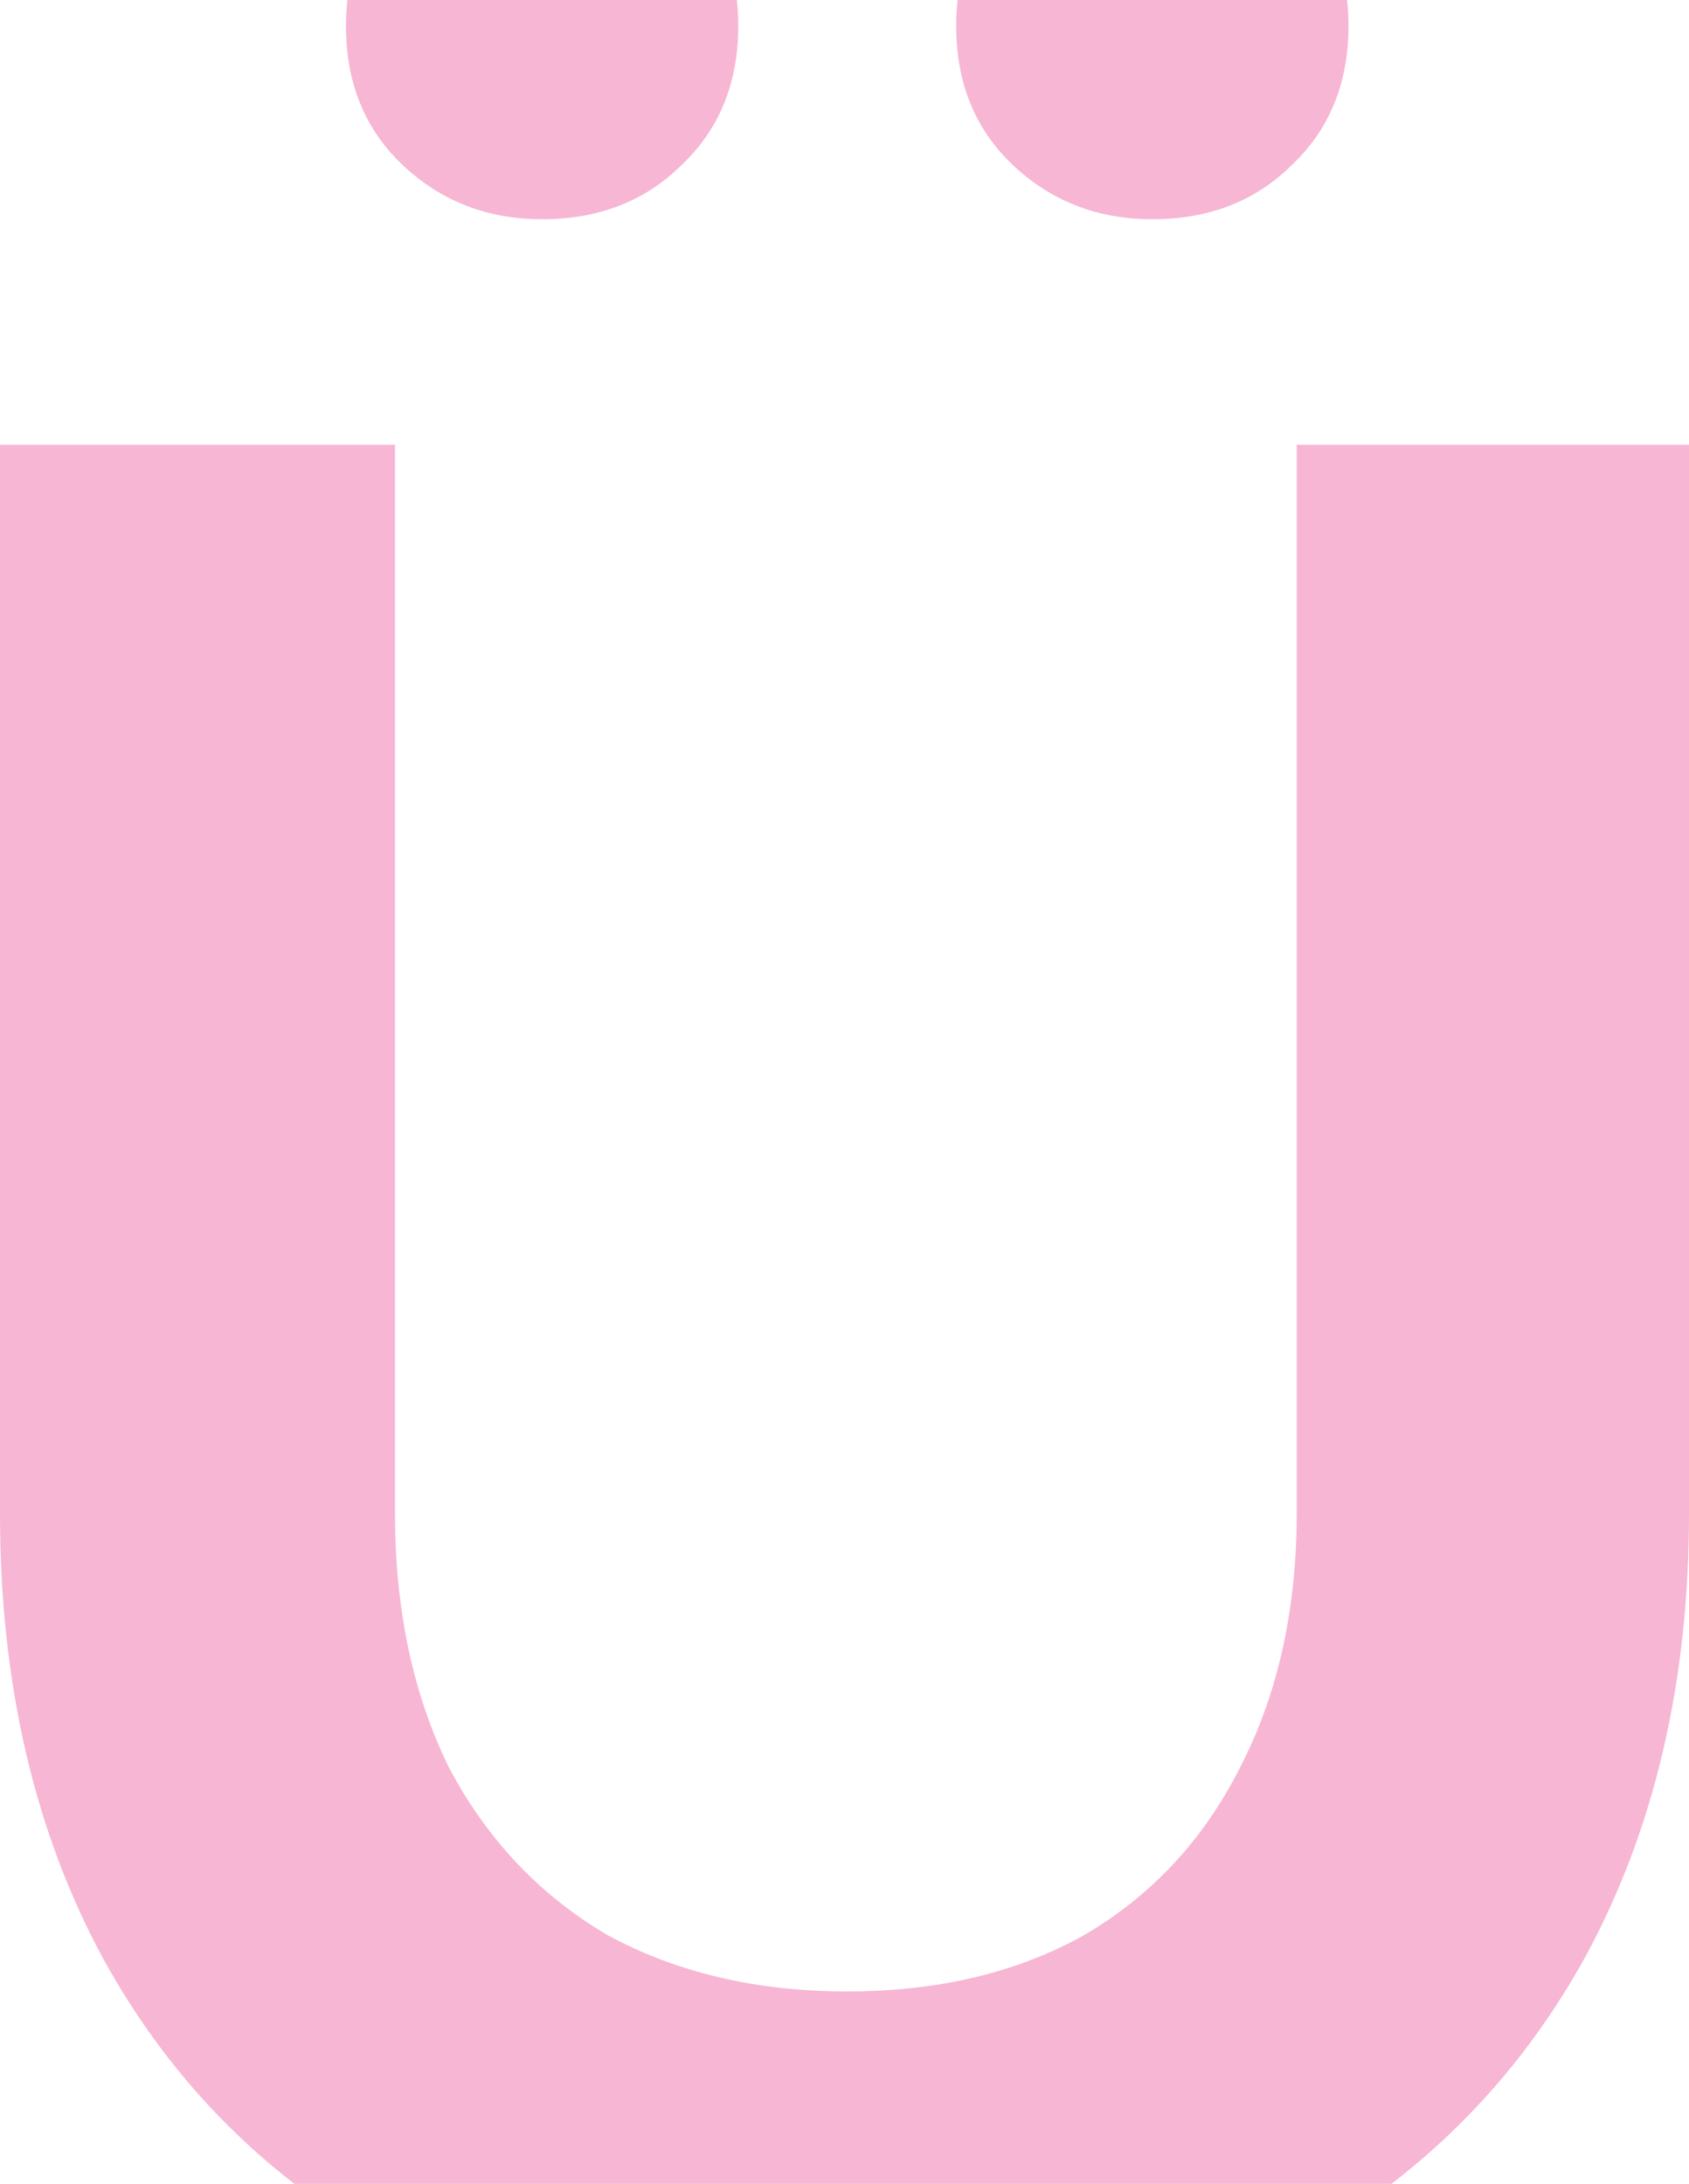 <svg width="232" height="300" viewBox="0 0 232 300" fill="none" xmlns="http://www.w3.org/2000/svg">
<path d="M116 323C92.301 323 71.72 318.328 54.258 308.983C37.045 299.638 23.699 286.359 14.219 269.145C4.74 251.685 0 231.274 0 207.913V61.102H54.258V207.913C54.258 221.192 56.753 232.873 61.742 242.955C66.981 252.792 74.215 260.415 83.445 265.825C92.925 270.989 103.901 273.571 116.374 273.571C128.847 273.571 139.699 270.989 148.929 265.825C158.159 260.415 165.269 252.792 170.258 242.955C175.497 232.873 178.116 221.192 178.116 207.913V61.102H232V207.913C232 231.028 227.26 251.316 217.781 268.776C208.301 285.99 194.83 299.392 177.368 308.983C160.155 318.328 139.699 323 116 323ZM74.465 30.117C66.981 30.117 60.619 27.658 55.381 22.74C50.142 17.822 47.523 11.428 47.523 3.559C47.523 -4.065 50.142 -10.335 55.381 -15.254C60.619 -20.418 66.981 -23 74.465 -23C82.198 -23 88.559 -20.418 93.548 -15.254C98.787 -10.335 101.406 -4.065 101.406 3.559C101.406 11.428 98.787 17.822 93.548 22.74C88.559 27.658 82.198 30.117 74.465 30.117ZM158.284 30.117C150.8 30.117 144.439 27.658 139.2 22.74C133.961 17.822 131.342 11.428 131.342 3.559C131.342 -4.065 133.961 -10.335 139.2 -15.254C144.439 -20.418 150.8 -23 158.284 -23C166.017 -23 172.378 -20.418 177.368 -15.254C182.606 -10.335 185.226 -4.065 185.226 3.559C185.226 11.428 182.606 17.822 177.368 22.74C172.378 27.658 166.017 30.117 158.284 30.117Z" fill="#F7B6D4"/>
</svg>

